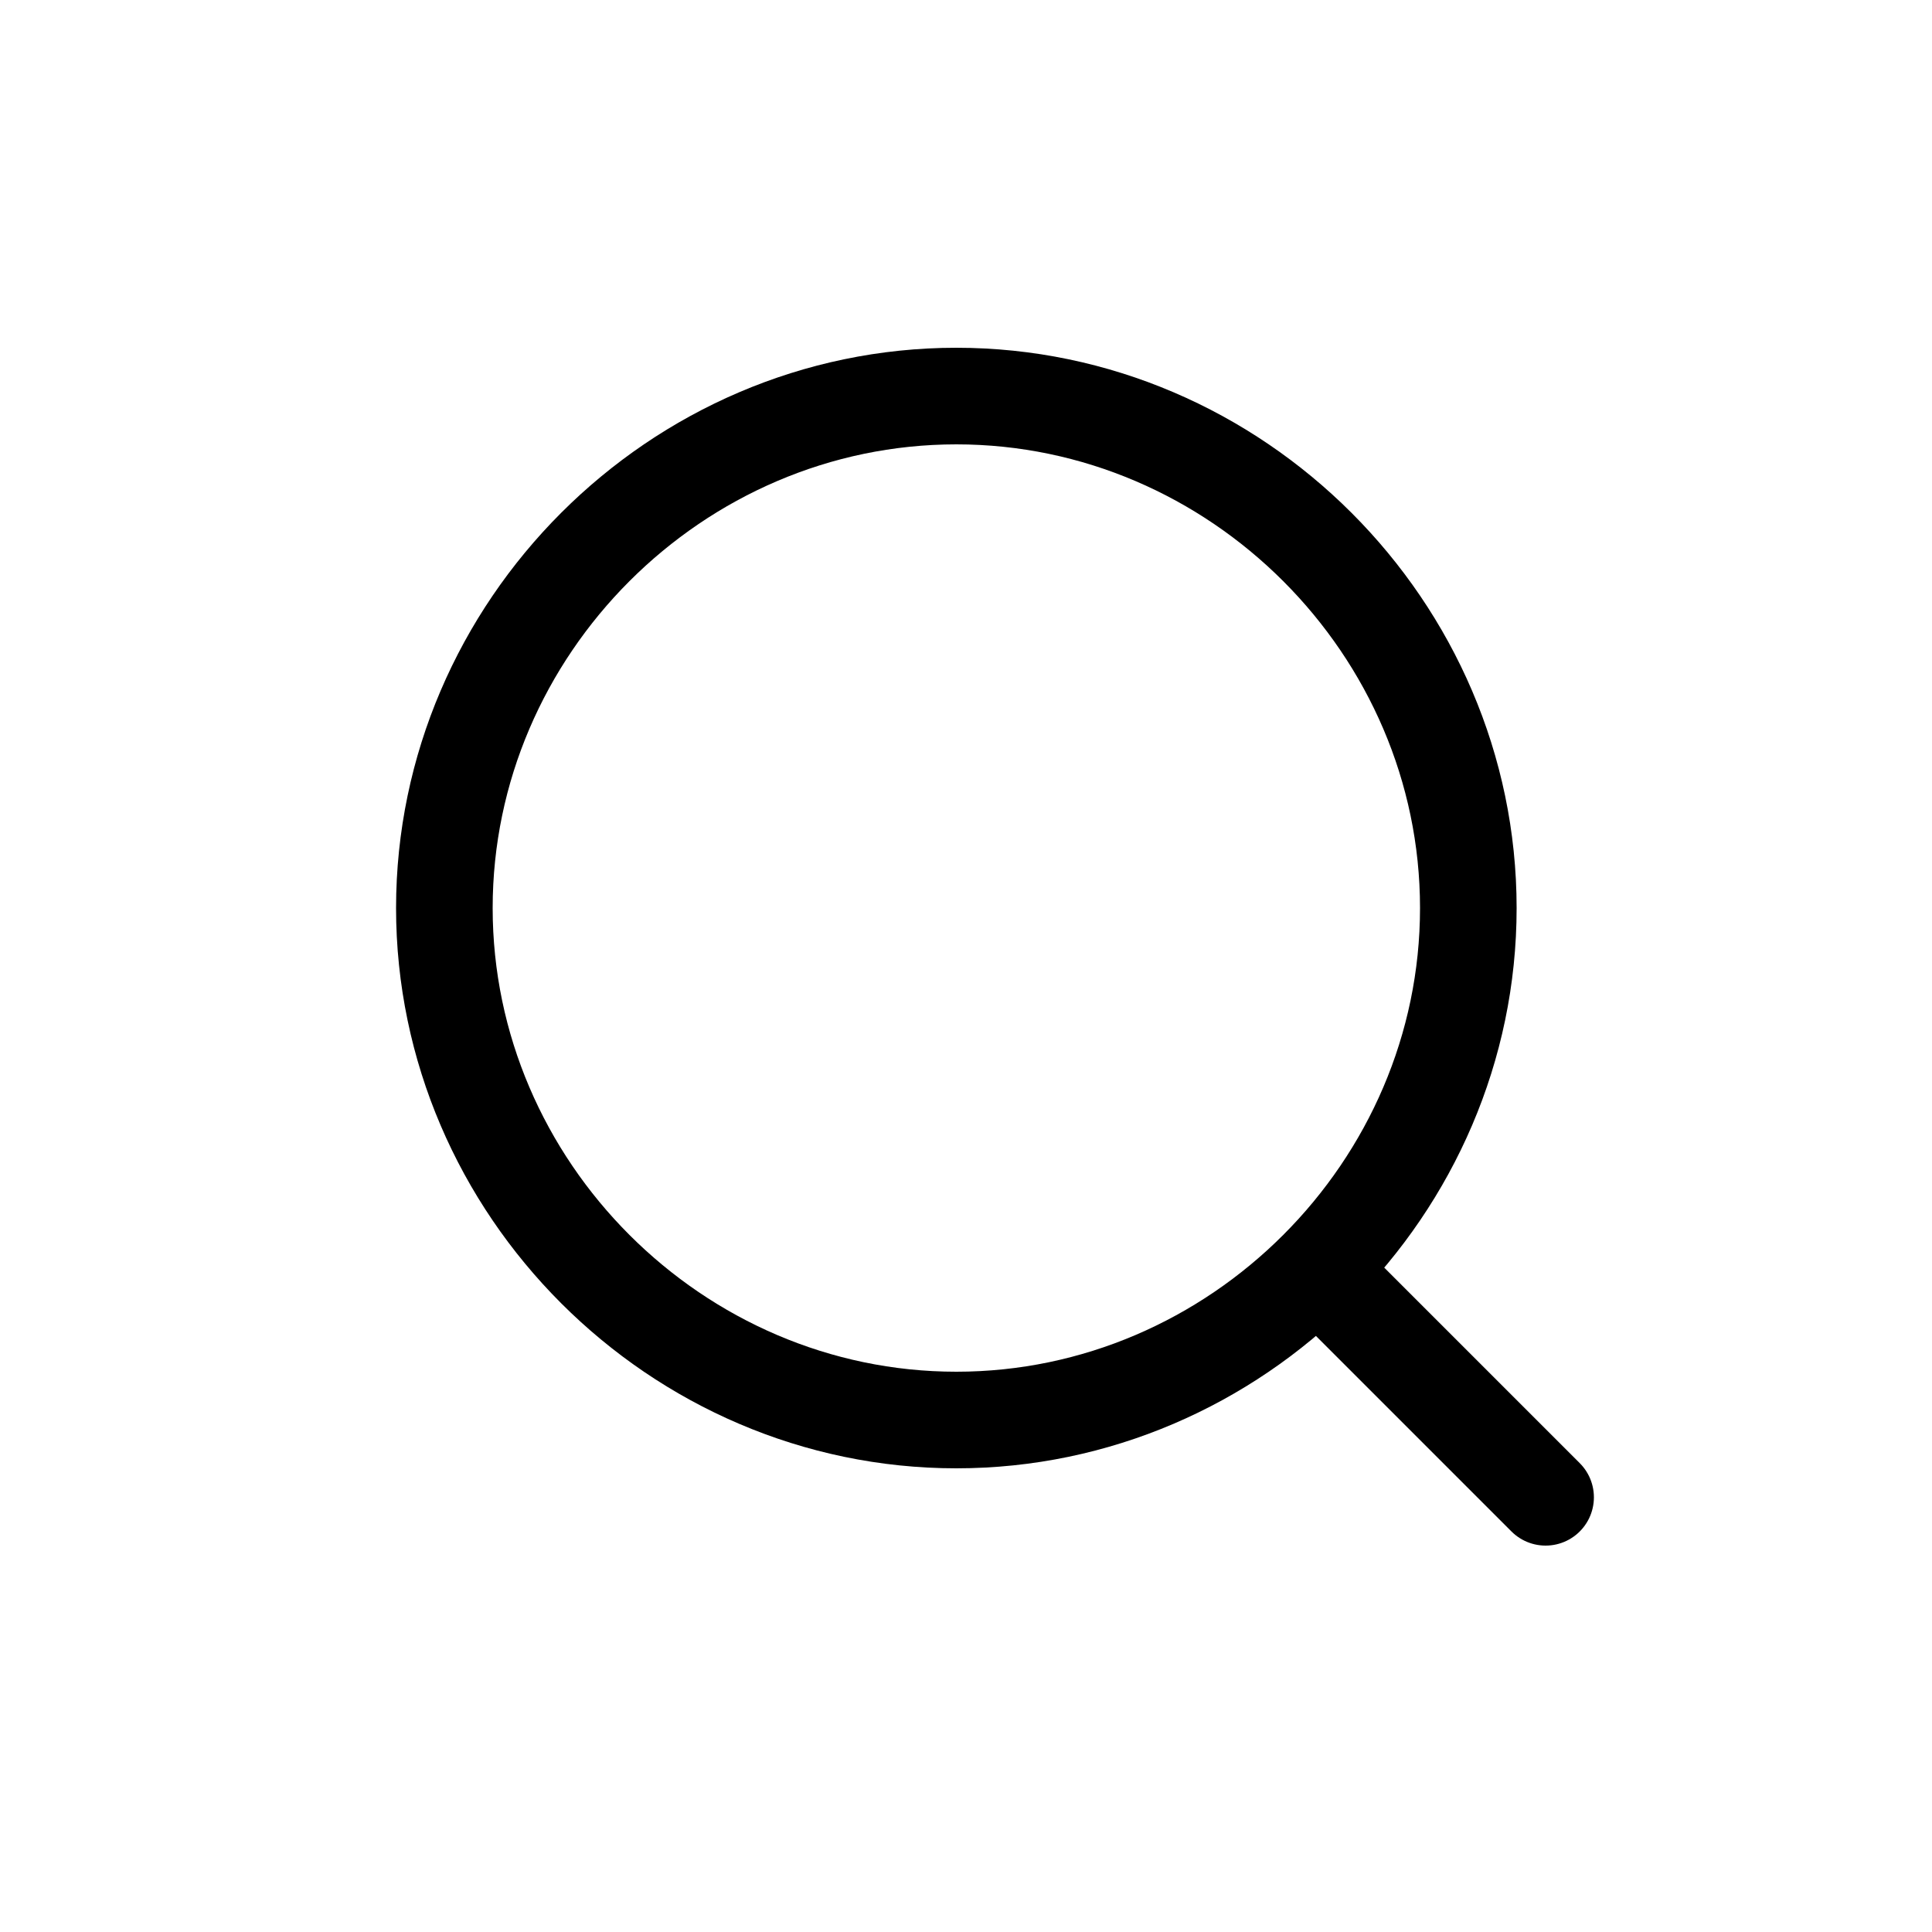 <svg xmlns="http://www.w3.org/2000/svg" width="20" height="20"><g fill="none" stroke="#000" stroke-linejoin="round" stroke-miterlimit="10"><path d="M15.2 9.4c0 2.9-2.4 5.3-5.3 5.3s-5.3-2.4-5.3-5.3S7 4.1 9.9 4.1s5.3 2.4 5.3 5.3z"/><path stroke-linecap="round" d="M13.7 13.2l2.3 2.3"/></g></svg>